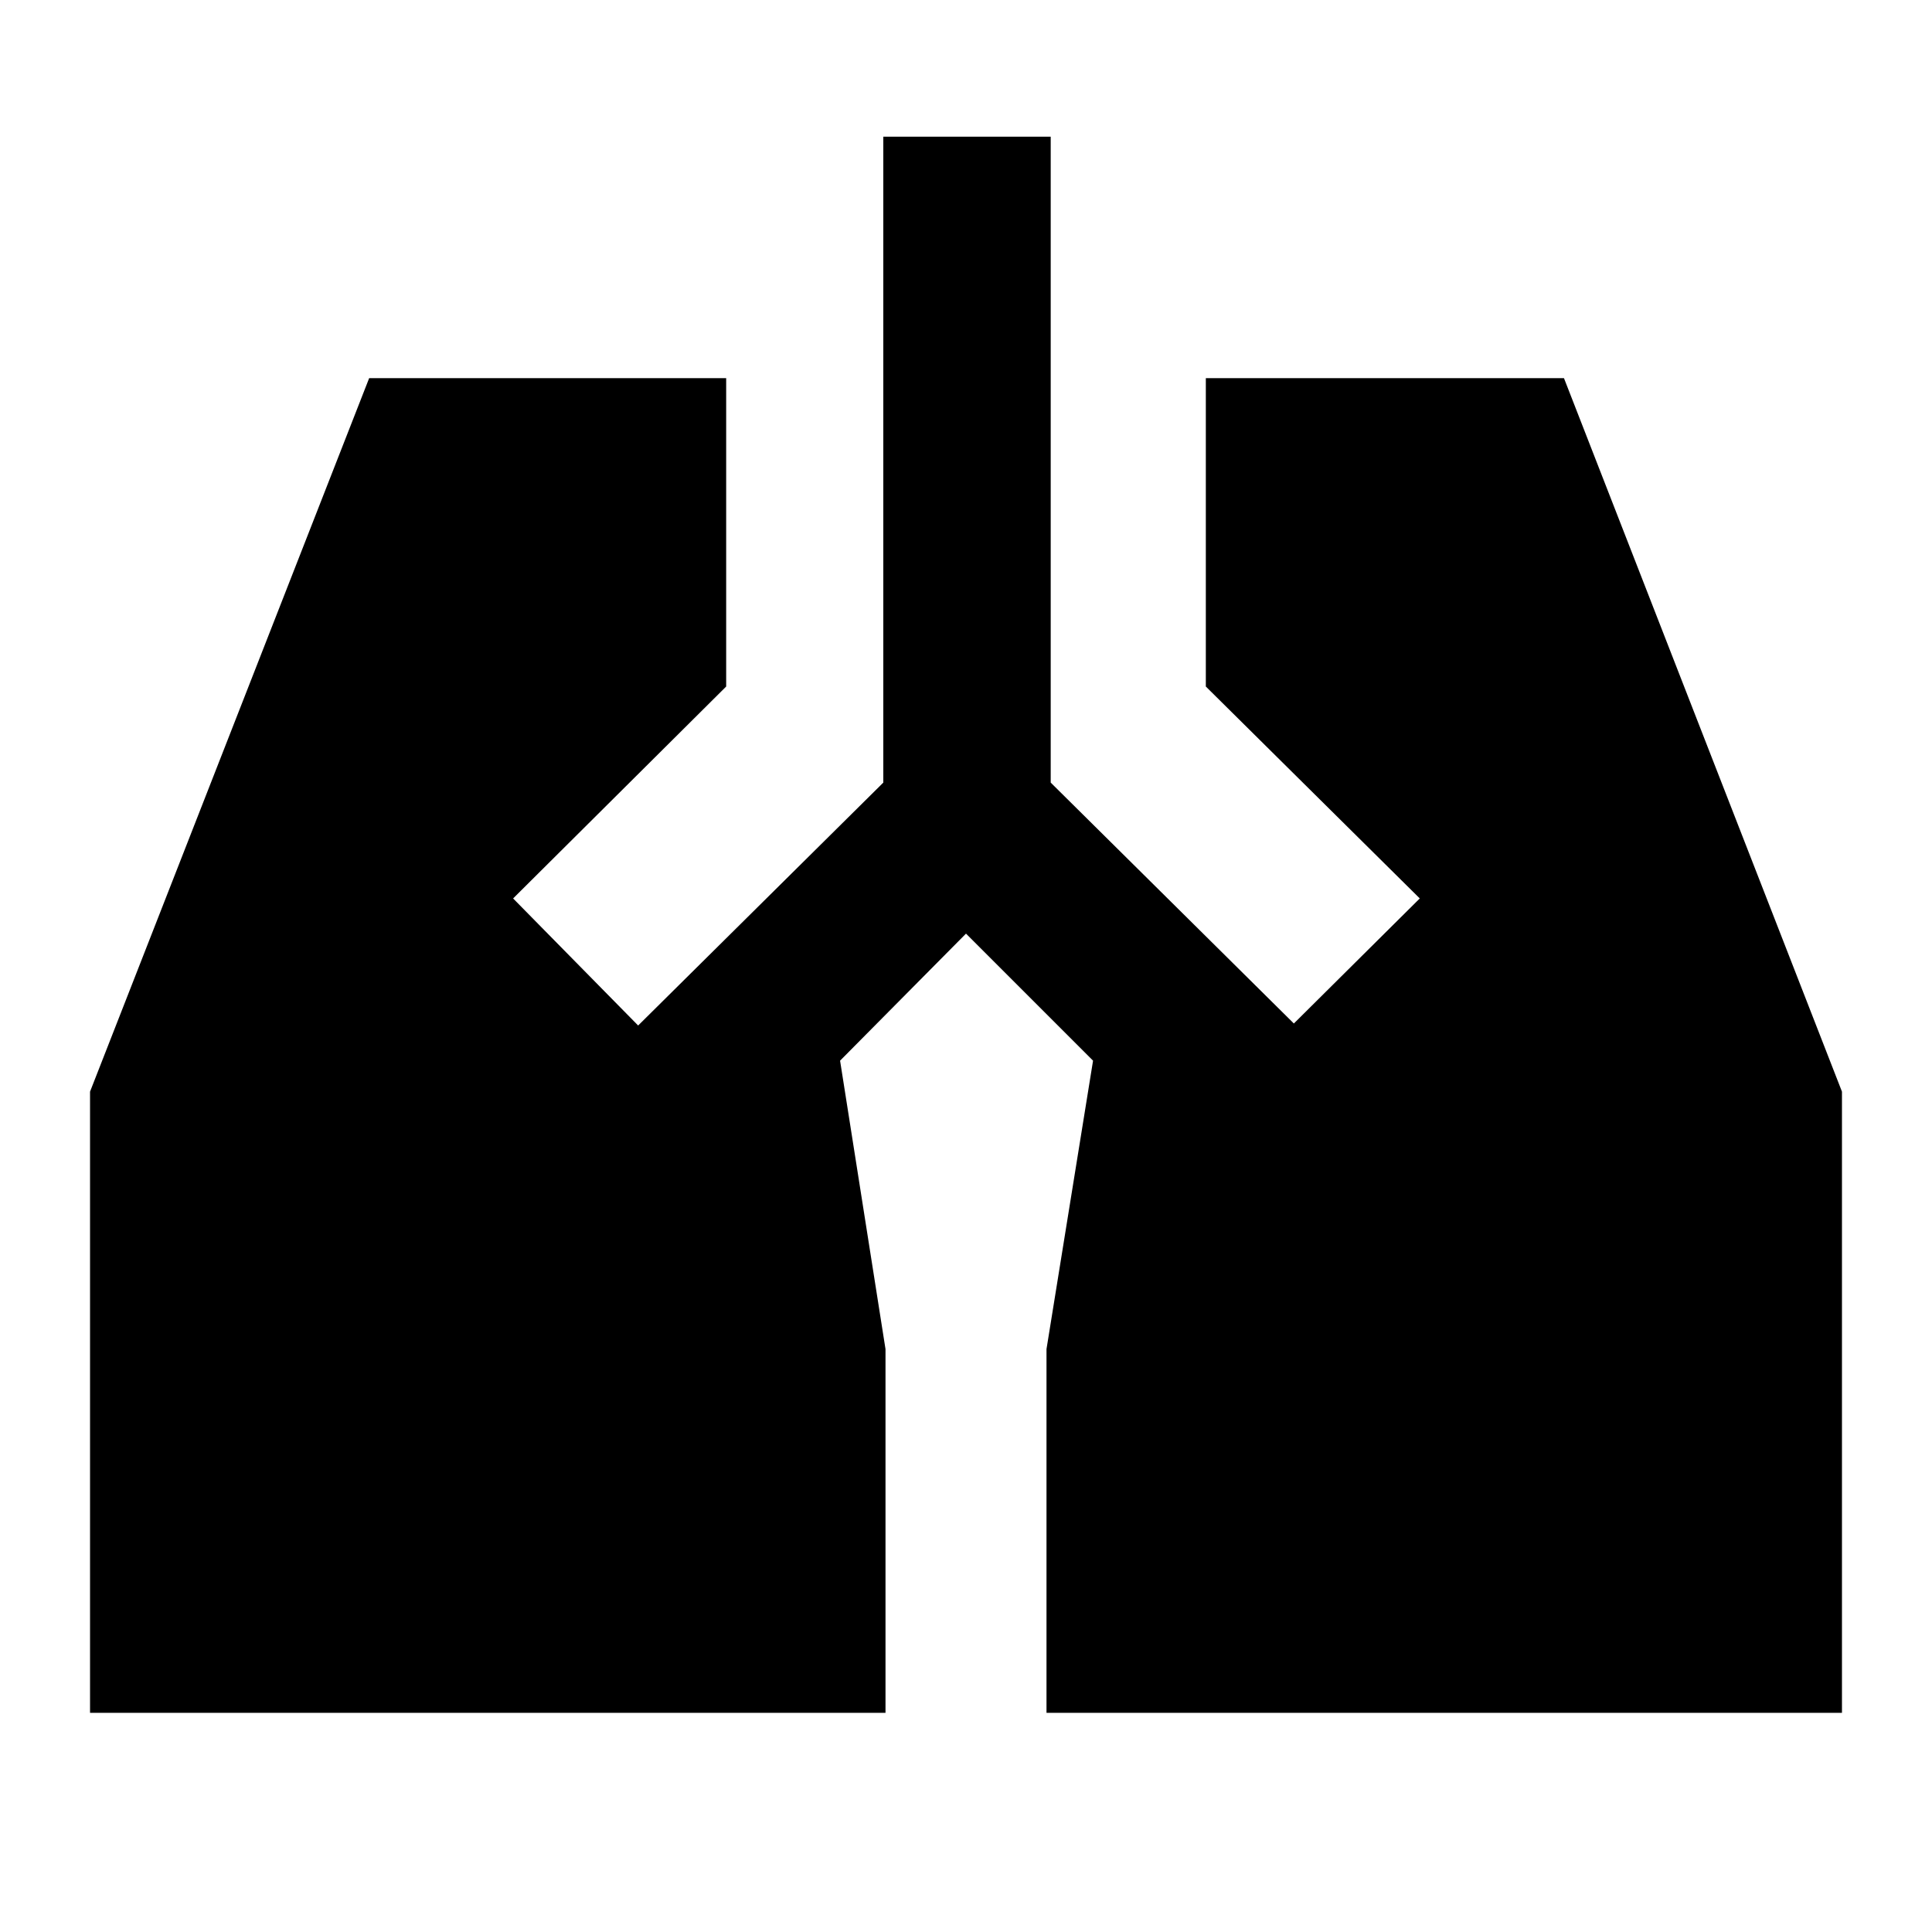 <svg xmlns="http://www.w3.org/2000/svg" height="48" viewBox="0 -960 960 960" width="48"><path d="M438.91-892.09h83.18v320.96l120.82 119.7 62.57-62.14-106.31-105.3v-153.22h177.96l138.13 354.52v308.66H520v-180.74l23.13-143.31L480-496.09l-62.57 63.13L440-289.65v180.74H44.74v-308.66l138.69-354.52h177.4v153.22l-105.87 105.3 62.13 63.14 121.82-120.7v-320.96Z"/></svg>